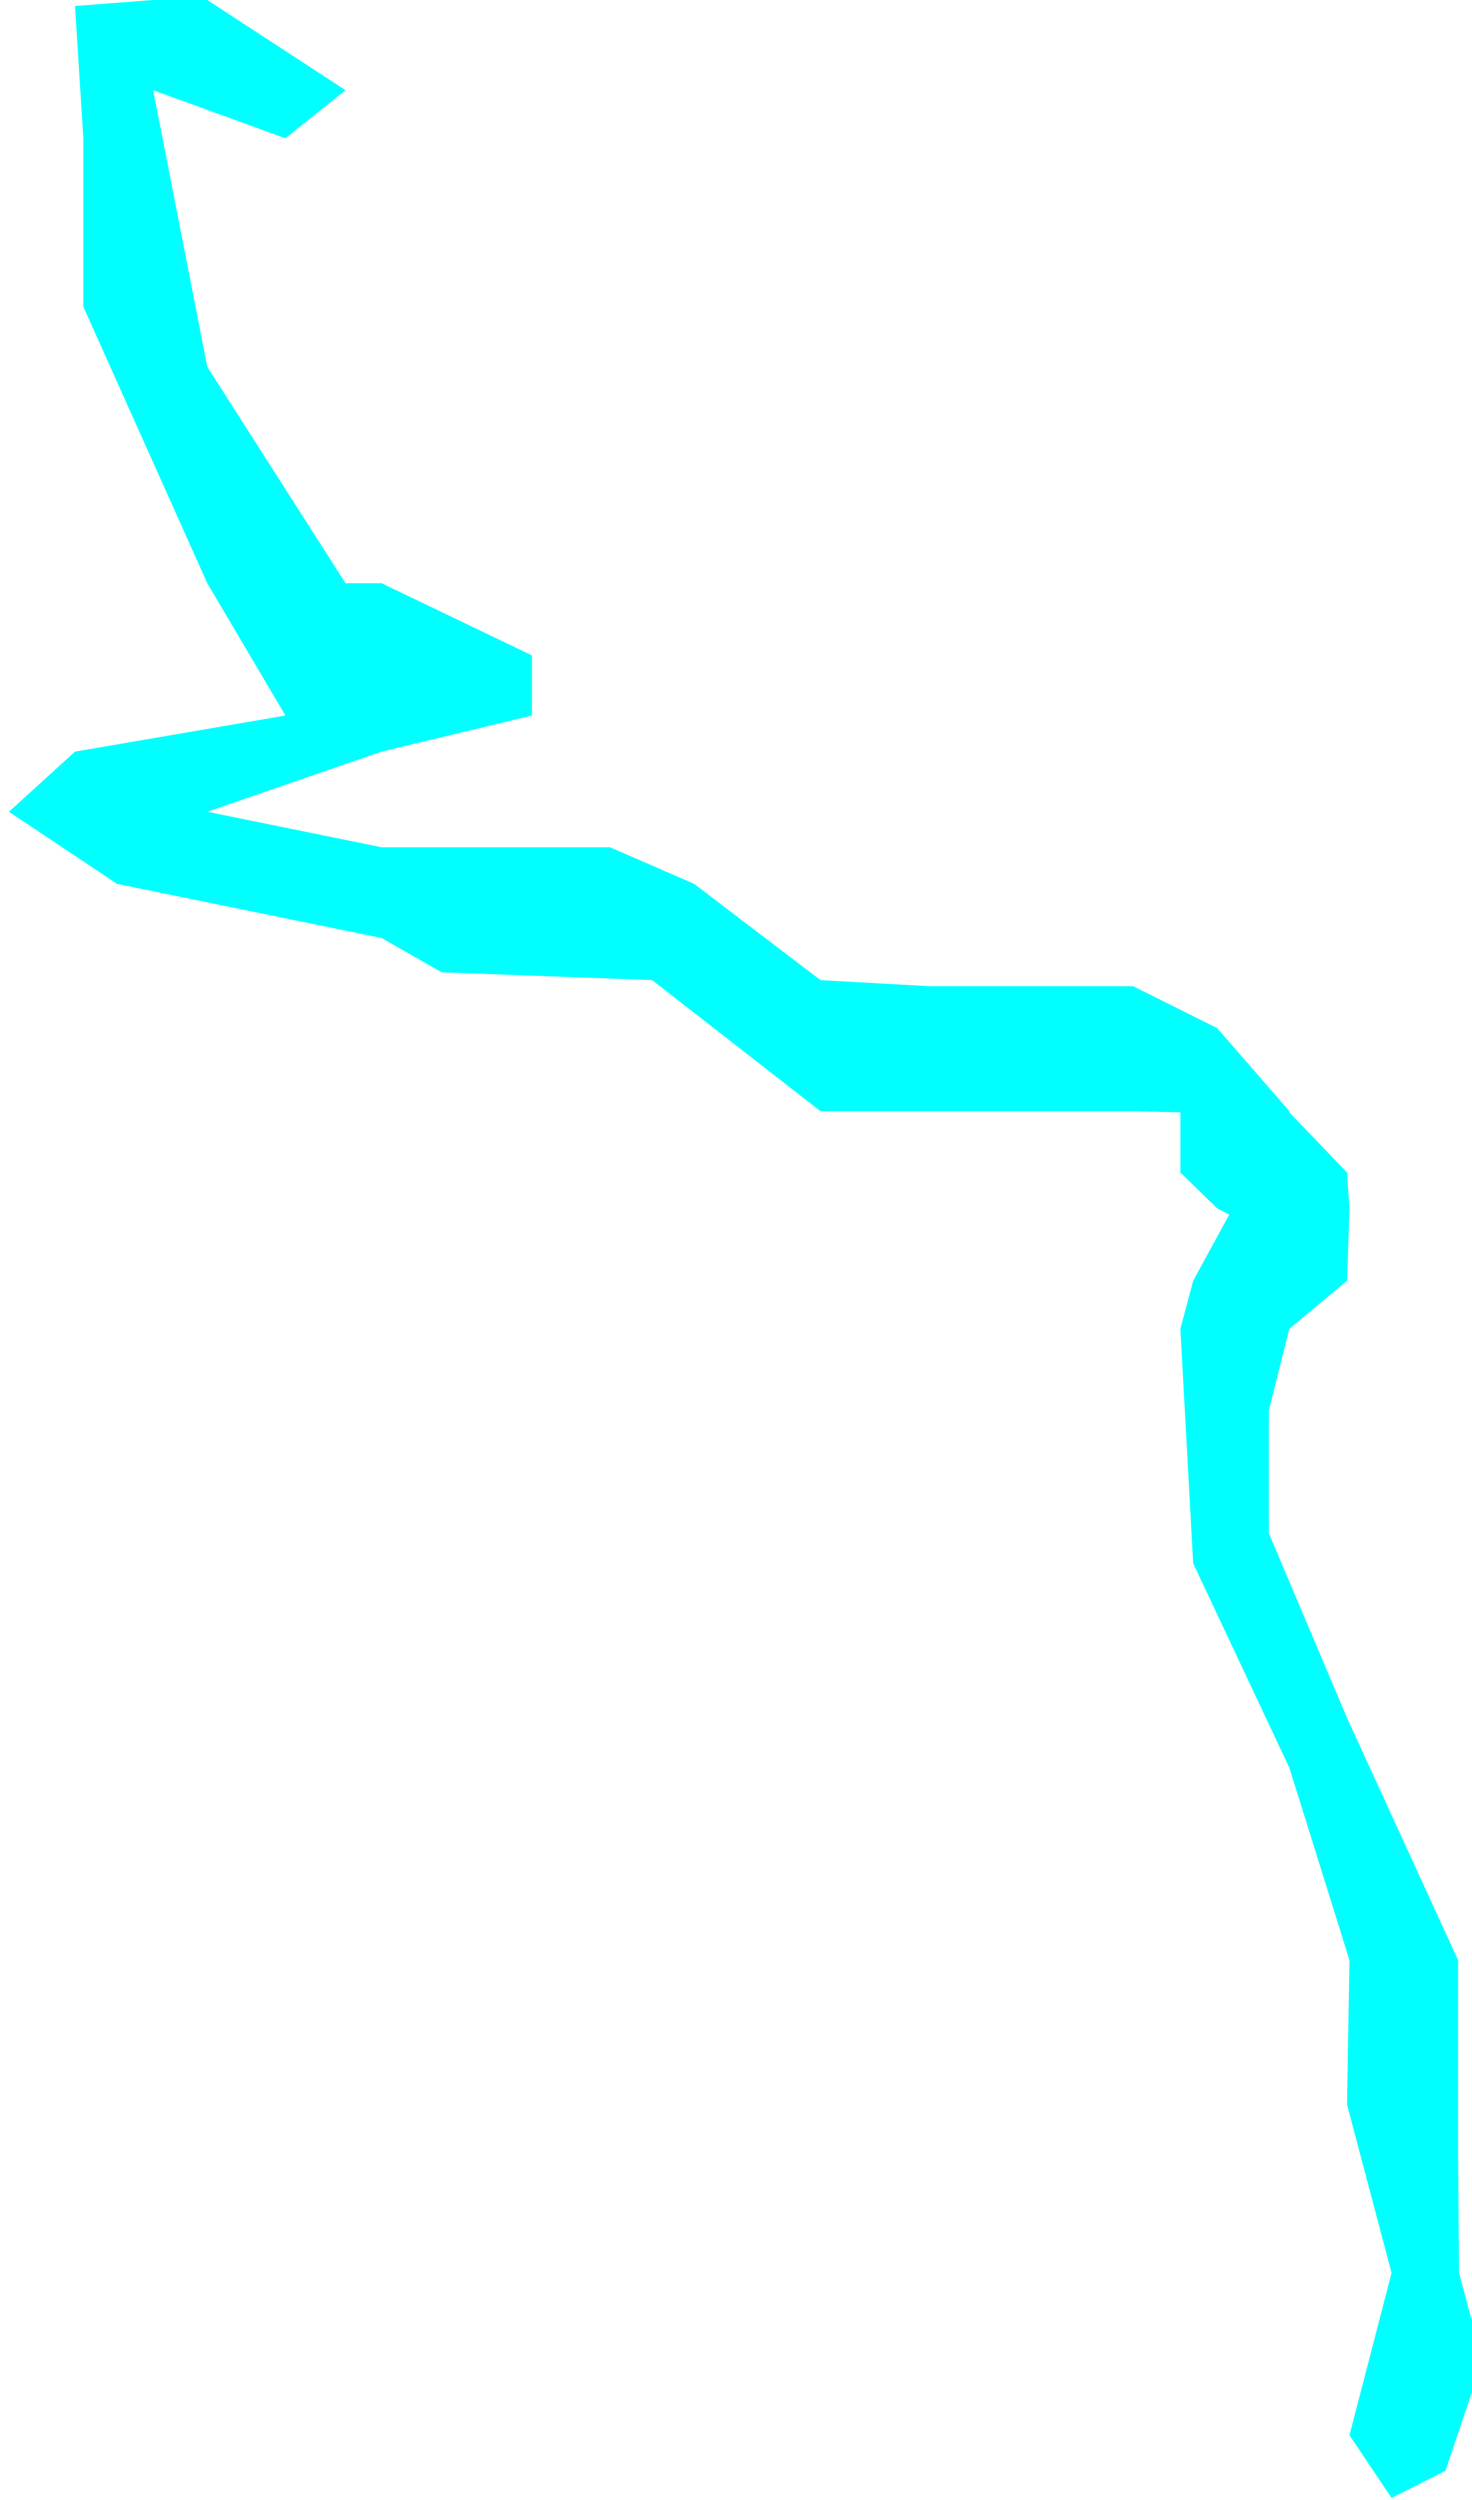 ﻿<?xml version="1.0" encoding="utf-8"?>
<svg version="1.1" xmlns:xlink="http://www.w3.org/1999/xlink" width="106px" height="180px" xmlns="http://www.w3.org/2000/svg">
  <g transform="matrix(1 0 0 1 -2159 -800 )">
    <path d="M 100.208 179.843  L 97.177 175.325  L 100.208 163.636  L 97 151.515  L 97.177 141.126  L 92.848 127.273  L 85.922 112.554  L 85 95.671  L 85.922 92.208  L 88.519 87.446  L 87.654 87  L 85 84.416  L 85 80.087  L 81.593 80  L 72.069 80  L 59.082 80  L 46.961 70.563  L 31.81 70  L 27.481 67.532  L 8.433 63.636  L 0.641 58.442  L 5.403 54.113  L 20.554 51.515  L 14.926 41.991  L 6 22.078  L 6 9.957  L 5.403 0.433  L 11.03 0  L 14.926 0  L 24.883 6.494  L 20.554 9.957  L 11.03 6.494  L 14.926 26.407  L 24.883 41.991  L 27.481 41.991  L 38.303 47.186  L 38.303 51.515  L 27.481 54.113  L 14.926 58.442  L 27.481 61  L 43.931 61  L 49.991 63.636  L 59.082 70.563  L 66.874 71  L 81.593 71  L 87.654 74.026  L 92.848 80  L 92.848 80.087  L 97 84.416  L 97.177 87  L 97 92.208  L 92.848 95.671  L 91.366 101.566  L 91.366 110.372  L 97 123.679  L 105 141.126  L 105 155.186  L 105.065 163.636  L 106 167.123  L 106 172.211  L 104.086 177.886  L 100.208 179.843  Z " fill-rule="nonzero" fill="#00ffff" stroke="none" transform="matrix(1 0 0 1 2159 800 )" />
  </g>
</svg>